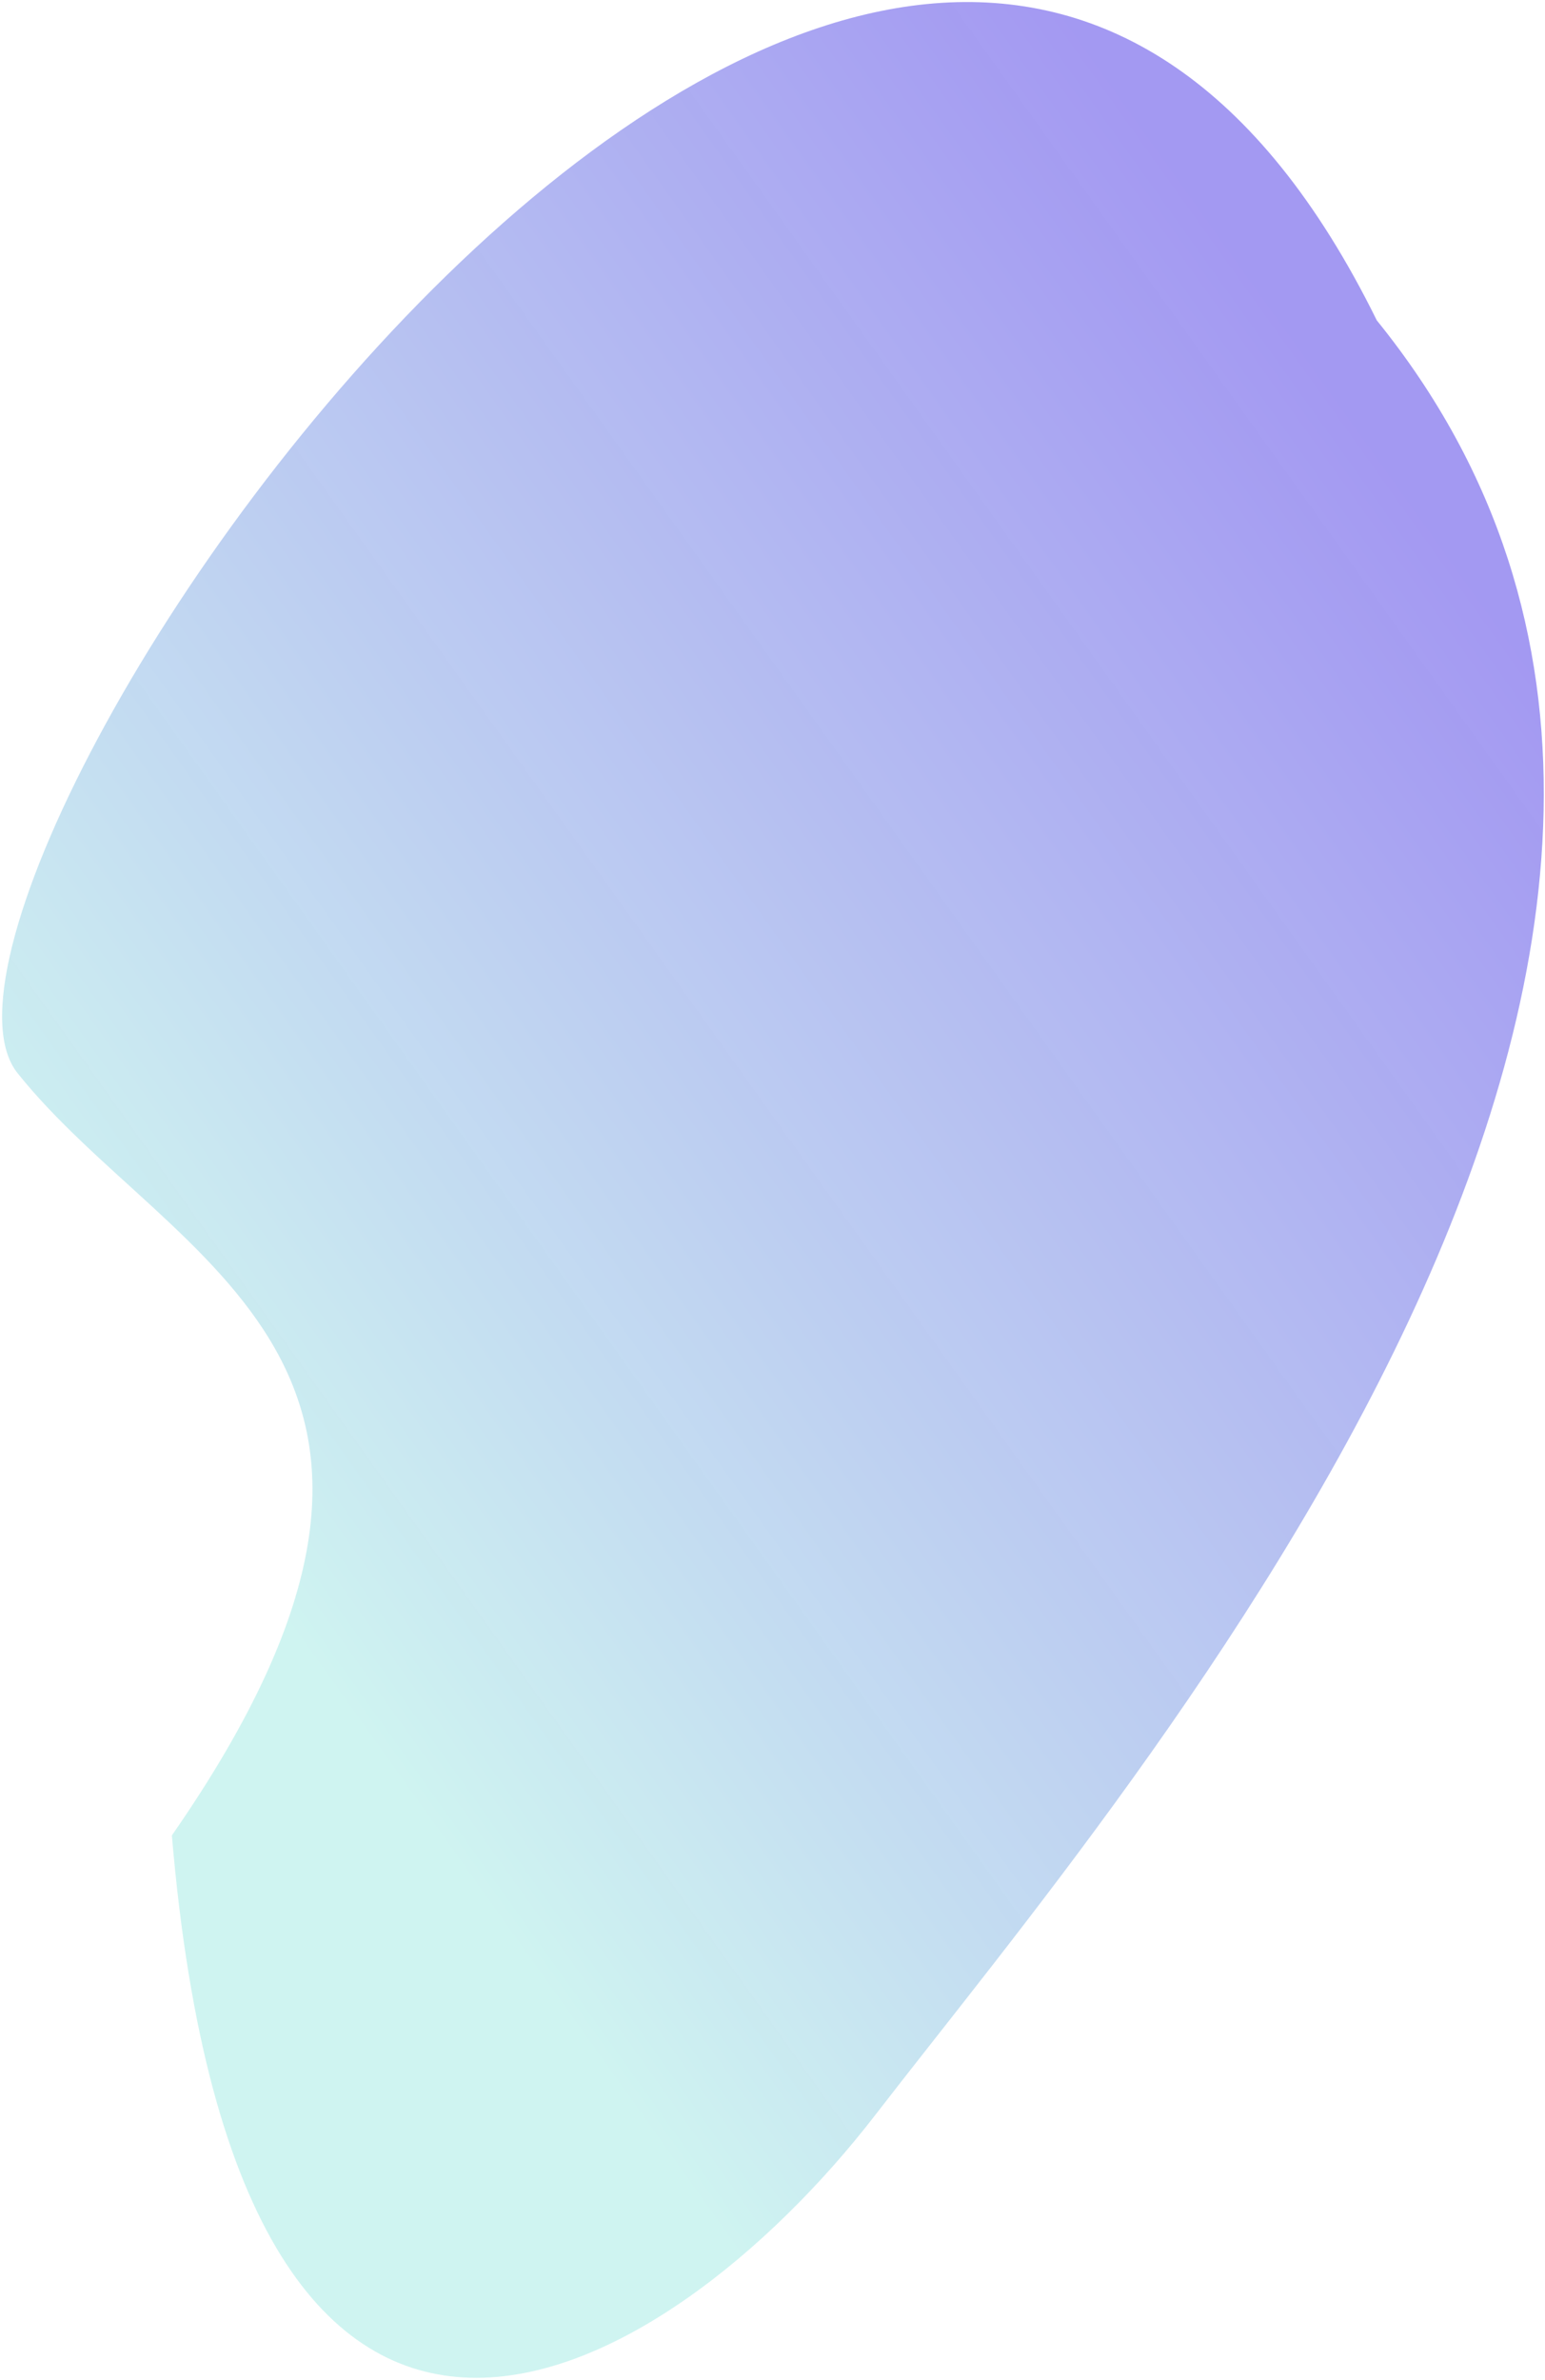 <svg width="661" height="1018" viewBox="0 0 661 1018" fill="none" xmlns="http://www.w3.org/2000/svg">
<path d="M73.531 785.021C102.53 1127.52 284.487 1021.21 374.531 904.521C486.031 760.021 800.482 398.142 589.031 137.021C385.297 -276.648 -58.469 376.521 7.531 459.021C73.531 541.521 213.806 583.071 73.531 785.021Z" fill="url(#paint0_linear)" fill-opacity="0.78"/>
<defs>
<linearGradient id="paint0_linear" x1="651.03" y1="277.521" x2="102.53" y2="669.521" gradientUnits="userSpaceOnUse">
<stop stop-color="#6452E9" stop-opacity="0.76"/>
<stop offset="1" stop-color="#B1EDE8" stop-opacity="0.79"/>
</linearGradient>
</defs>
</svg>
